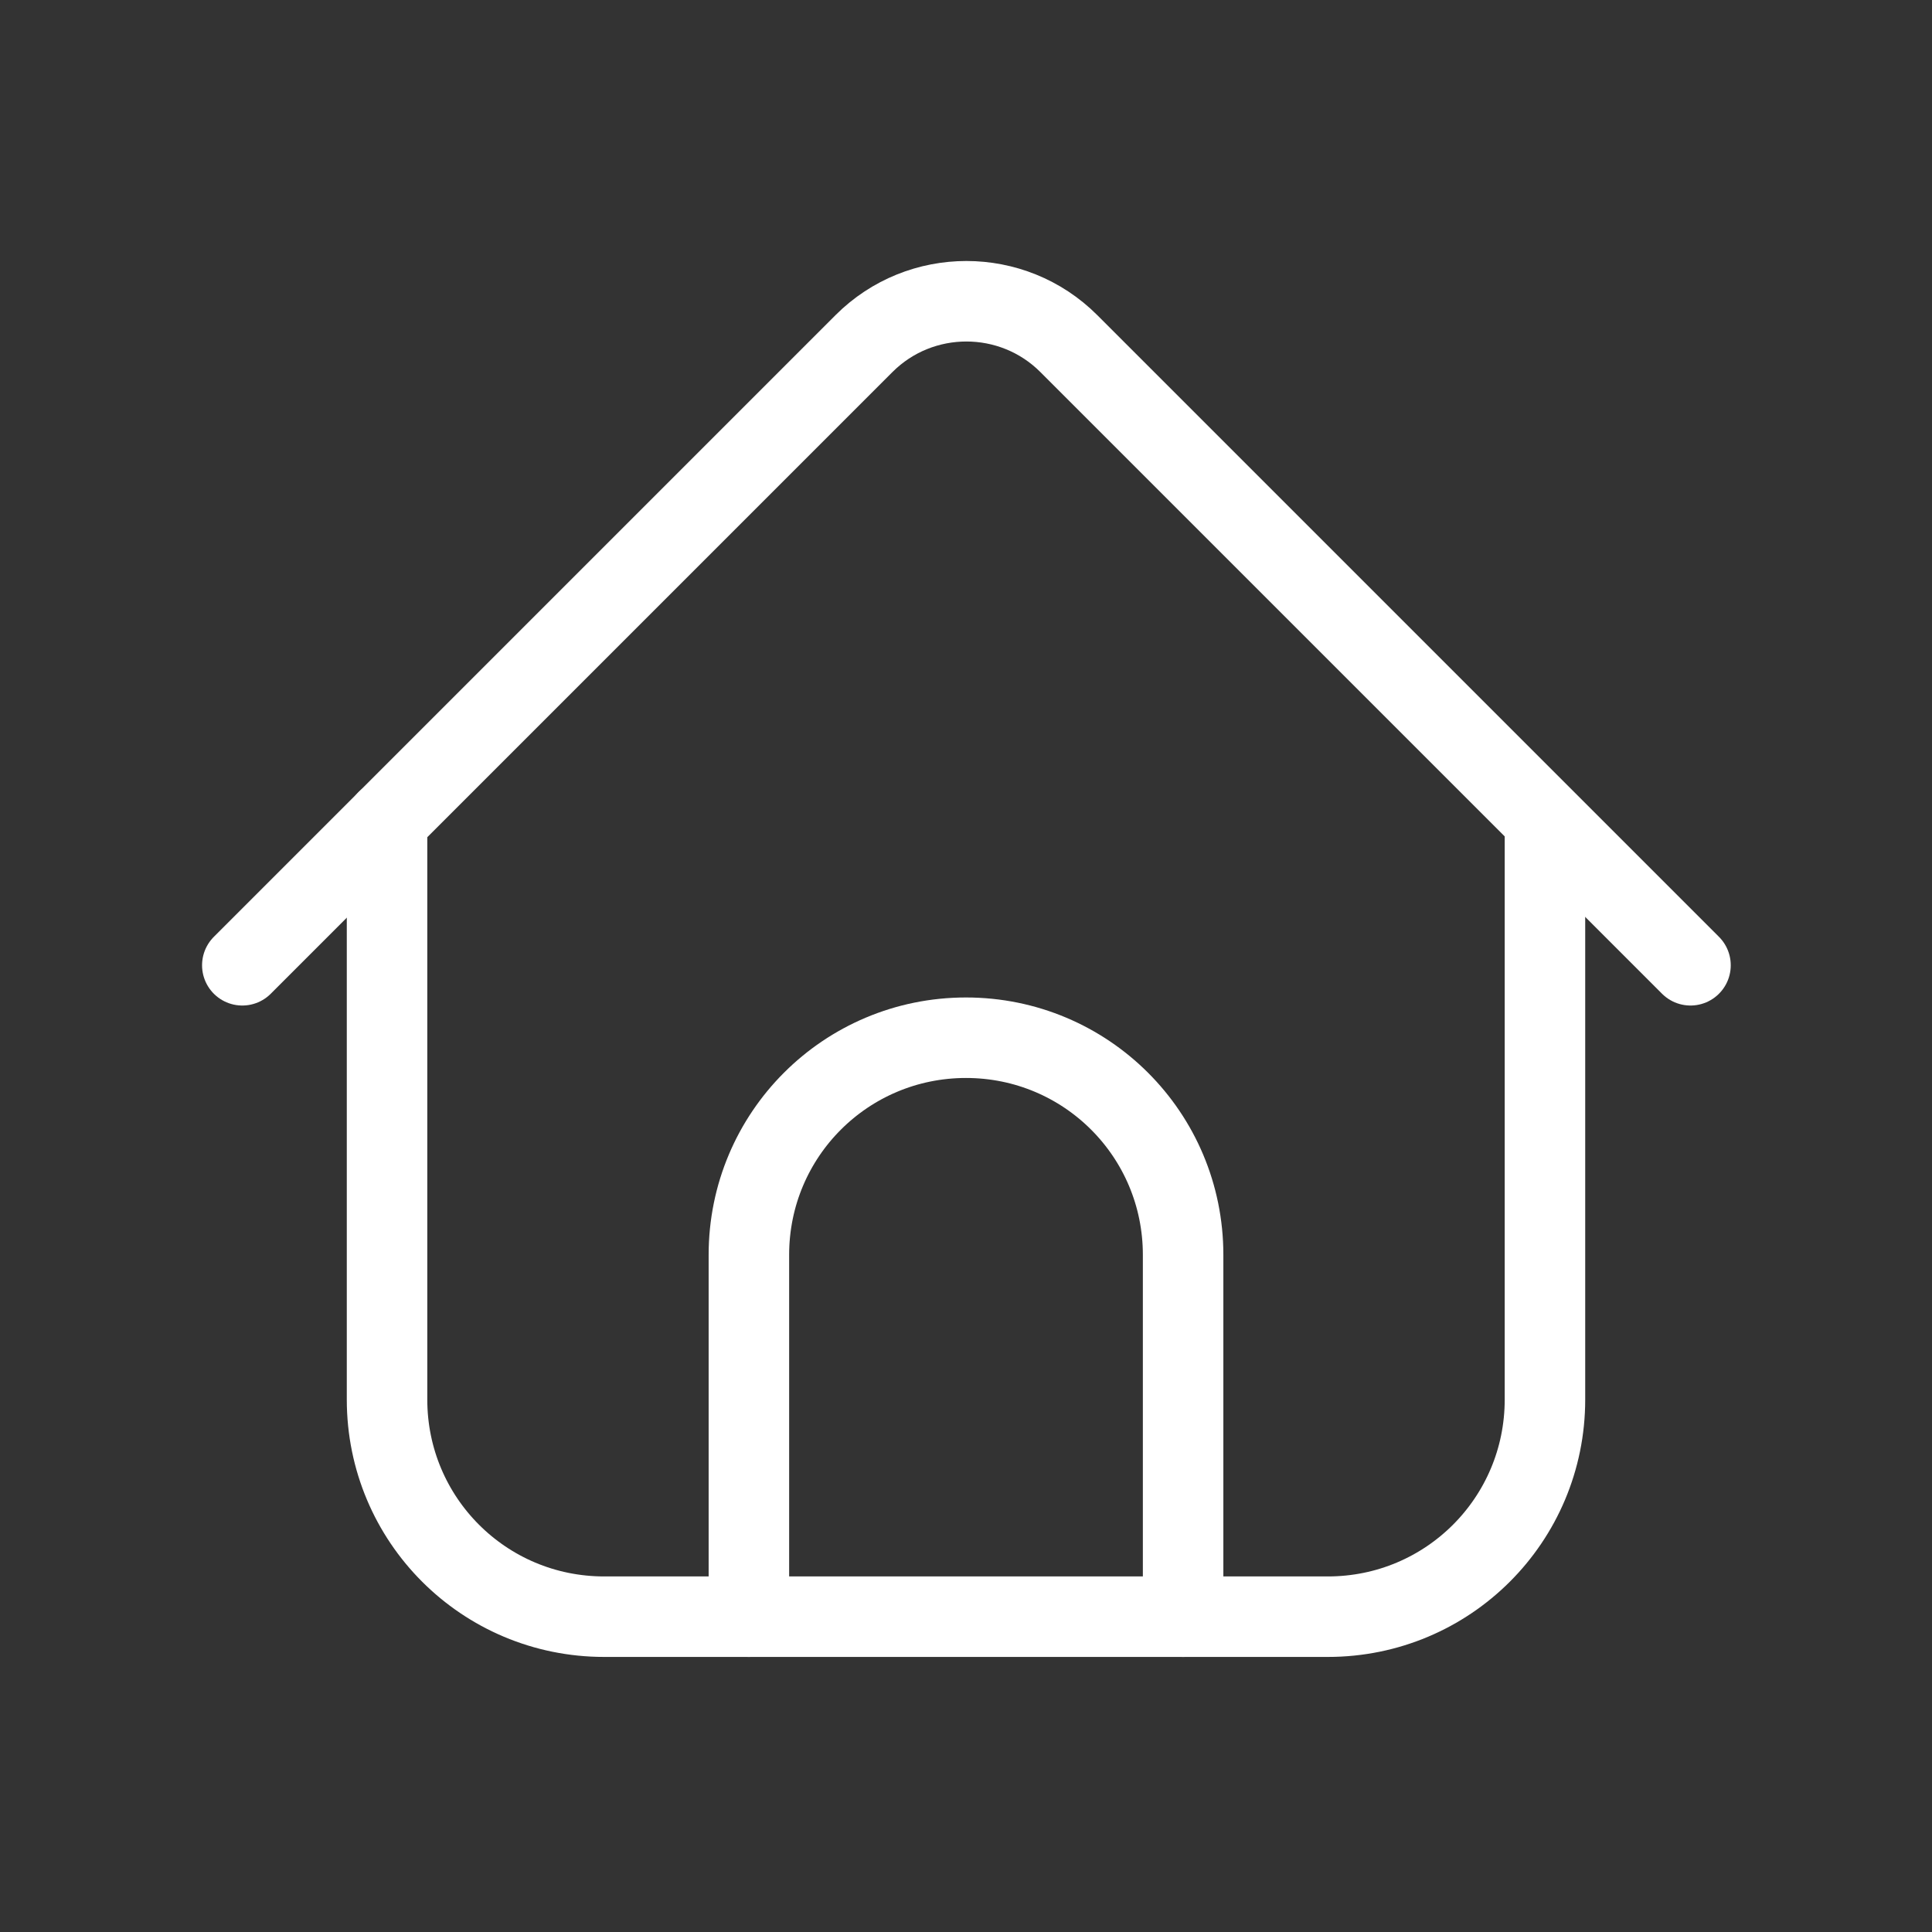 <svg width="24" height="24" viewBox="0 0 24 24" fill="none" xmlns="http://www.w3.org/2000/svg">
<rect x="0" y="0" width="24" height="24" fill="#333333" stroke="none"/>
<path d="M3.01 11.991L10.733 4.268C11.434 3.567 12.576 3.567 13.277 4.268L21 11.991" stroke="white" stroke-linecap="round" stroke-linejoin="round"/>
<path d="M9.303 20.083V15.588C9.303 14.095 10.508 12.891 12 12.891C13.492 12.891 14.697 14.095 14.697 15.588V20.083" stroke="white" stroke-linecap="round" stroke-linejoin="round"/>
<path d="M19.192 10.193V17.386C19.192 18.878 17.988 20.083 16.495 20.083H7.505C6.012 20.083 4.808 18.878 4.808 17.386V10.193" stroke="white" stroke-linecap="round" stroke-linejoin="round"/>
</svg>
